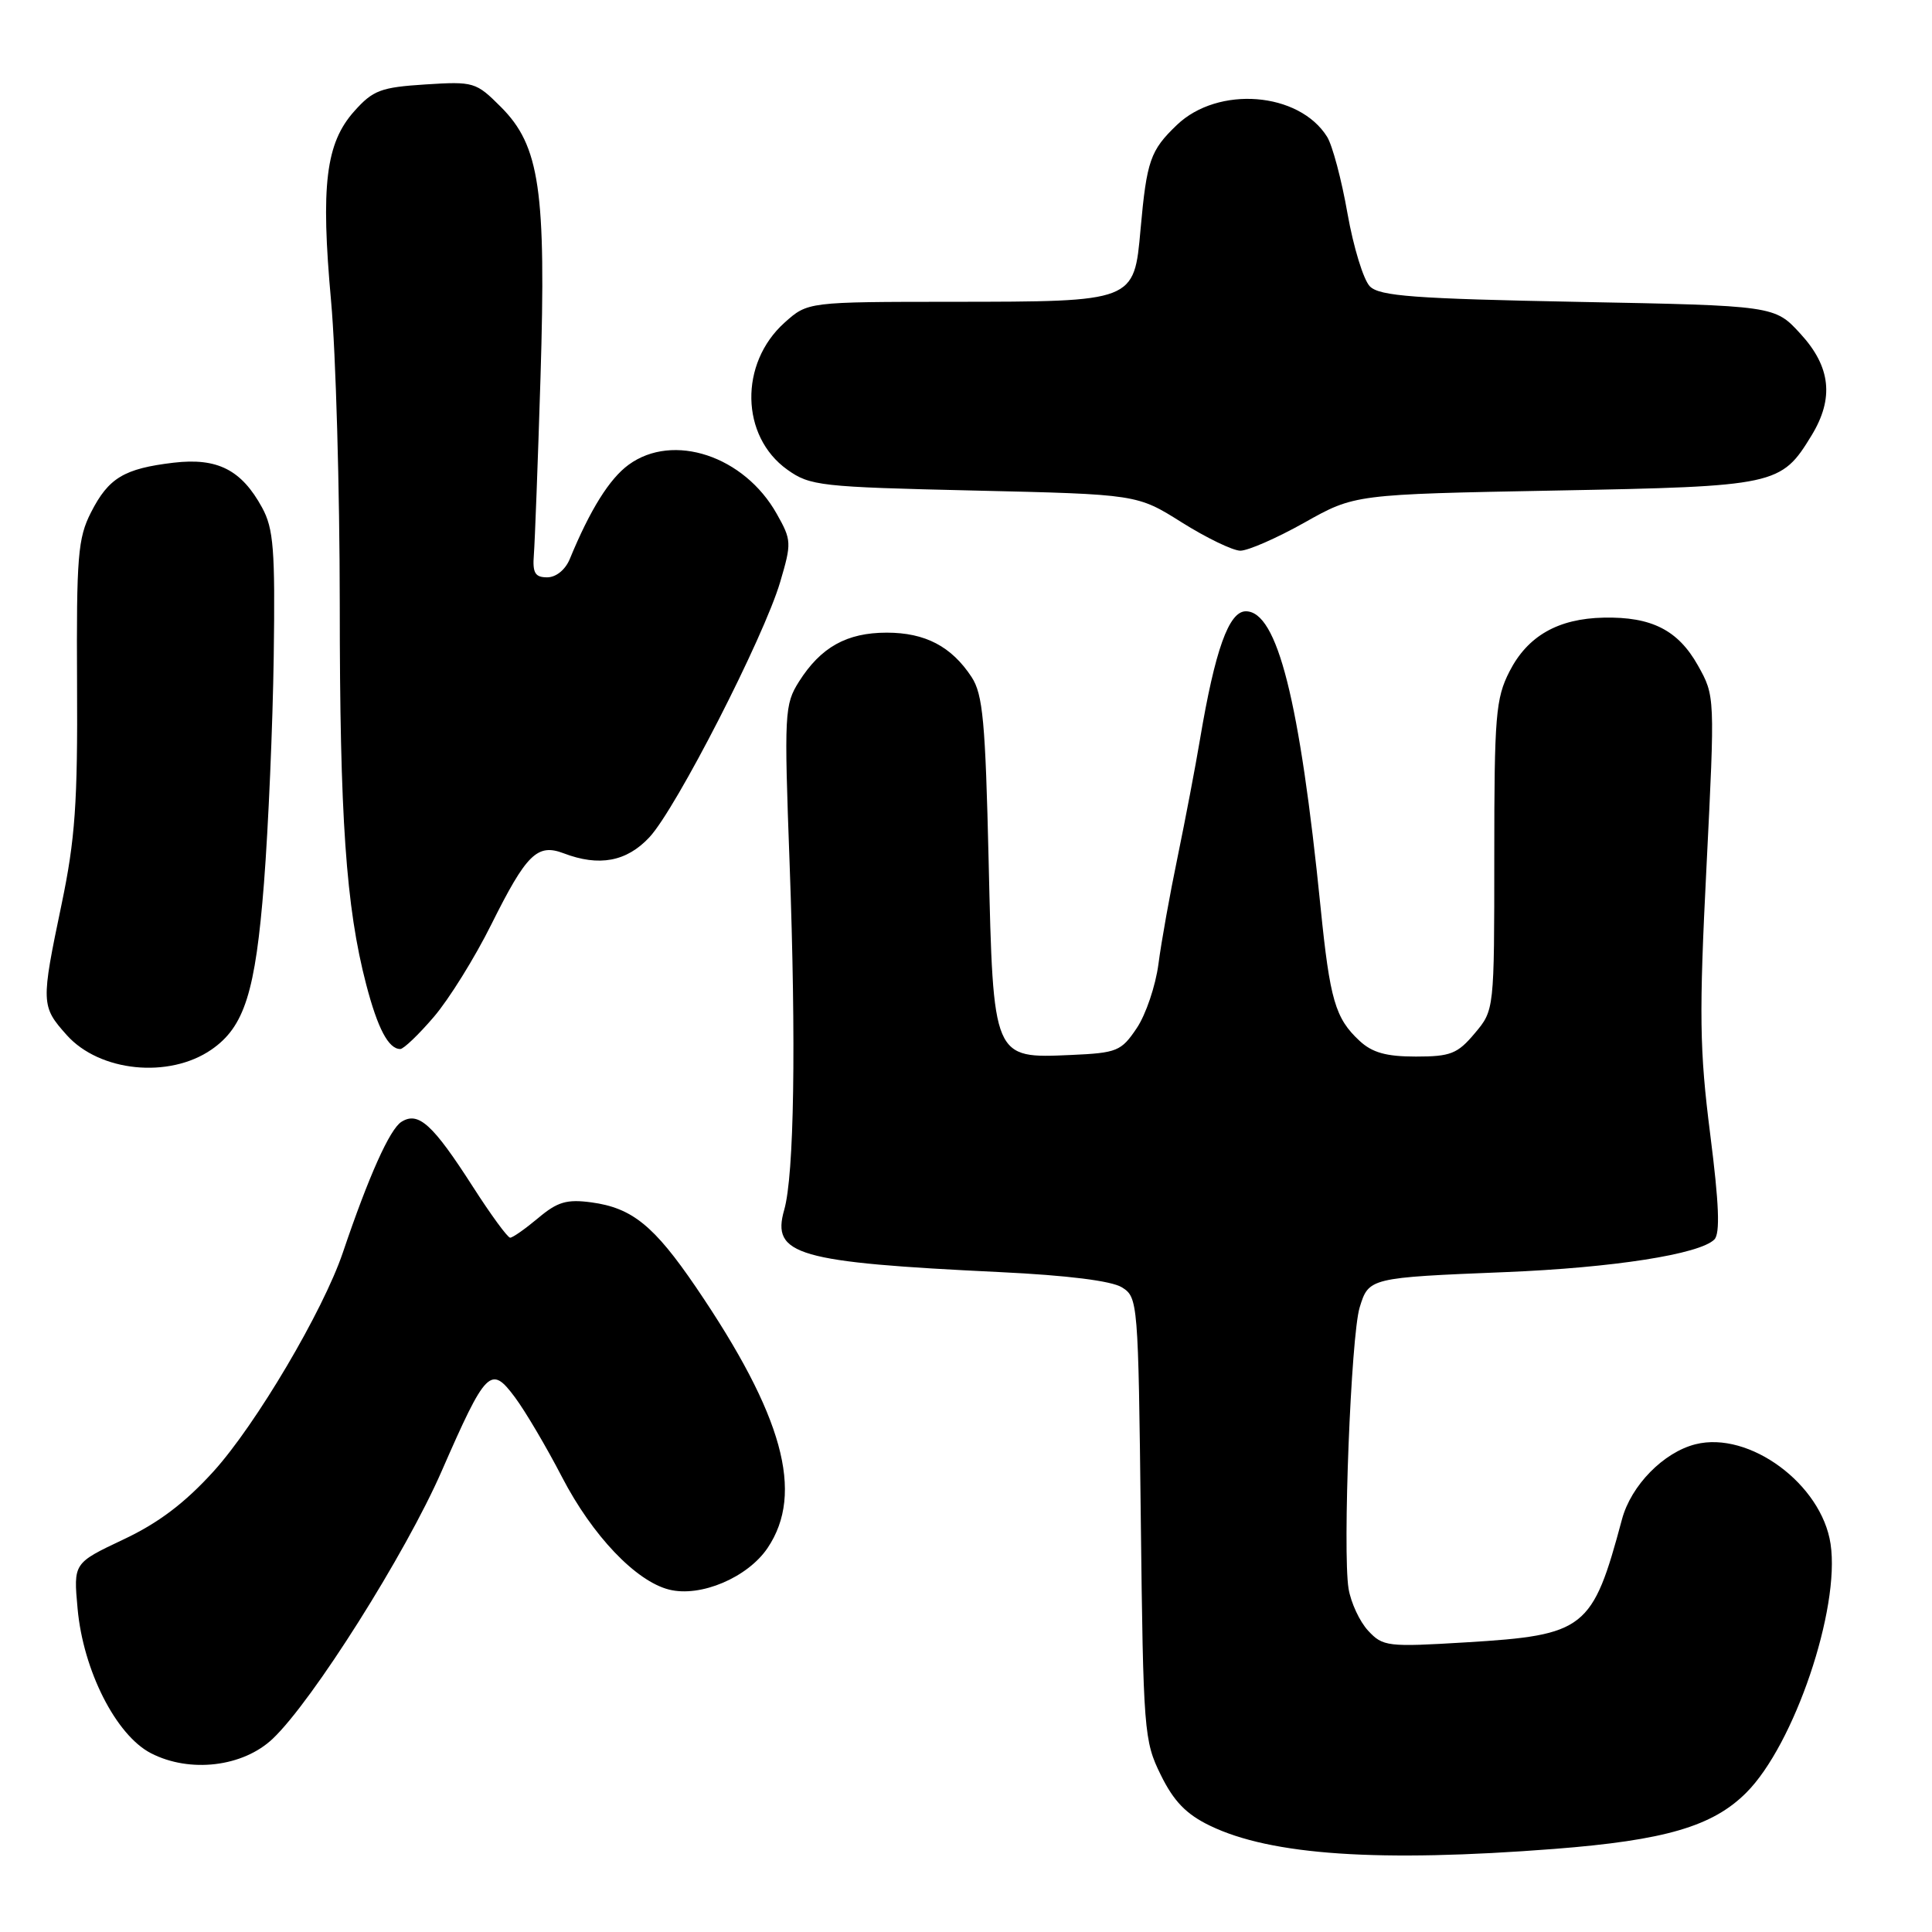 <?xml version="1.0" encoding="UTF-8" standalone="no"?>
<!DOCTYPE svg PUBLIC "-//W3C//DTD SVG 1.1//EN" "http://www.w3.org/Graphics/SVG/1.1/DTD/svg11.dtd" >
<svg xmlns="http://www.w3.org/2000/svg" xmlns:xlink="http://www.w3.org/1999/xlink" version="1.1" viewBox="0 0 256 256">
 <g >
 <path fill="currentColor"
d=" M 205.97 244.99 C 220.62 243.85 226.94 242.00 231.39 237.54 C 237.74 231.20 243.85 213.16 242.56 204.58 C 241.38 196.66 231.79 189.58 224.67 191.37 C 220.43 192.43 216.12 196.83 214.92 201.32 C 211.01 215.91 210.07 216.66 194.26 217.62 C 183.86 218.25 183.24 218.18 181.29 216.08 C 180.16 214.87 179.00 212.36 178.69 210.50 C 177.89 205.53 179.01 177.03 180.16 173.25 C 181.36 169.32 181.46 169.29 199.50 168.56 C 213.76 167.98 225.21 166.19 227.16 164.24 C 227.94 163.46 227.79 159.53 226.61 150.28 C 225.19 139.10 225.13 134.44 226.12 114.82 C 227.25 92.23 227.25 92.23 224.98 88.17 C 222.35 83.49 218.84 81.71 212.51 81.84 C 206.45 81.96 202.41 84.27 200.01 88.98 C 198.19 92.55 198.00 94.86 198.00 113.38 C 198.00 133.85 198.00 133.85 195.41 136.92 C 193.13 139.64 192.20 140.00 187.60 140.00 C 183.68 140.00 181.82 139.48 180.13 137.90 C 176.93 134.93 176.22 132.47 174.99 120.28 C 172.22 92.77 169.25 81.00 165.08 81.00 C 162.83 81.00 161.00 86.11 159.00 98.00 C 158.40 101.58 157.07 108.55 156.05 113.50 C 155.02 118.45 153.87 124.86 153.50 127.74 C 153.12 130.62 151.83 134.45 150.62 136.24 C 148.57 139.29 148.02 139.52 141.91 139.79 C 131.55 140.25 131.61 140.39 131.00 114.10 C 130.57 95.61 130.24 92.00 128.74 89.71 C 126.07 85.65 122.59 83.83 117.50 83.83 C 112.20 83.83 108.77 85.75 105.88 90.30 C 103.95 93.36 103.89 94.43 104.63 114.50 C 105.50 138.29 105.23 155.71 103.91 160.32 C 102.20 166.29 105.61 167.27 132.50 168.56 C 141.44 168.99 147.28 169.72 148.66 170.58 C 150.78 171.90 150.83 172.47 151.16 201.21 C 151.49 229.44 151.58 230.67 153.81 235.19 C 155.53 238.69 157.19 240.40 160.32 241.91 C 168.41 245.83 182.72 246.79 205.97 244.99 Z  M 36.14 230.39 C 41.42 225.39 53.75 205.85 58.51 194.96 C 64.42 181.45 65.03 180.84 68.24 185.16 C 69.61 187.00 72.42 191.76 74.48 195.74 C 78.50 203.48 84.25 209.52 88.66 210.63 C 92.83 211.68 99.08 209.03 101.72 205.10 C 106.60 197.83 103.77 187.54 92.22 170.56 C 86.67 162.41 83.76 160.05 78.36 159.32 C 75.10 158.88 73.86 159.25 71.31 161.40 C 69.60 162.83 67.94 164.00 67.60 164.00 C 67.26 164.00 65.04 160.96 62.66 157.25 C 57.34 148.96 55.44 147.23 53.19 148.65 C 51.64 149.63 48.86 155.83 45.42 166.00 C 42.80 173.72 33.92 188.75 28.31 194.95 C 24.50 199.15 21.01 201.80 16.33 204.00 C 9.73 207.12 9.73 207.12 10.28 213.14 C 11.02 221.35 15.37 229.92 20.00 232.31 C 25.16 234.97 32.20 234.13 36.14 230.39 Z  M 28.00 139.09 C 32.39 136.07 33.85 131.47 34.98 117.00 C 35.56 109.58 36.14 96.08 36.27 87.00 C 36.47 72.81 36.25 70.05 34.73 67.26 C 31.99 62.24 28.80 60.63 23.00 61.31 C 16.44 62.09 14.39 63.32 12.06 67.89 C 10.32 71.30 10.12 73.72 10.21 90.60 C 10.30 106.39 9.96 111.20 8.16 119.82 C 5.42 132.93 5.43 133.33 8.84 137.15 C 13.19 142.02 22.38 142.95 28.00 139.09 Z  M 57.48 134.75 C 59.49 132.41 62.91 126.90 65.10 122.50 C 69.75 113.17 71.19 111.74 74.67 113.06 C 79.38 114.86 83.03 114.18 86.05 110.94 C 89.58 107.17 101.22 84.44 103.38 77.11 C 104.90 71.96 104.89 71.57 102.93 68.10 C 98.62 60.41 89.19 57.28 83.30 61.58 C 80.76 63.43 78.19 67.54 75.50 74.07 C 74.91 75.50 73.68 76.50 72.50 76.50 C 70.89 76.50 70.55 75.91 70.74 73.50 C 70.87 71.85 71.27 61.28 71.62 50.00 C 72.38 25.22 71.52 19.32 66.37 14.17 C 63.07 10.87 62.78 10.78 56.35 11.19 C 50.46 11.57 49.43 11.95 46.94 14.74 C 43.16 18.97 42.48 24.56 43.87 39.90 C 44.50 46.83 45.01 64.88 45.02 80.00 C 45.02 108.34 45.84 120.16 48.52 130.44 C 50.05 136.30 51.48 139.00 53.04 139.00 C 53.48 139.00 55.48 137.09 57.48 134.75 Z  M 172.84 69.25 C 179.50 65.50 179.50 65.50 206.05 65.00 C 235.38 64.45 236.01 64.31 240.04 57.70 C 243.04 52.78 242.59 48.61 238.58 44.24 C 235.16 40.50 235.16 40.50 209.11 40.00 C 187.41 39.58 182.81 39.24 181.52 37.95 C 180.67 37.10 179.34 32.75 178.55 28.29 C 177.77 23.82 176.55 19.25 175.85 18.13 C 172.13 12.17 161.40 11.33 155.94 16.56 C 152.42 19.93 151.95 21.28 151.13 30.37 C 150.27 40.01 150.38 39.97 126.27 39.99 C 107.03 40.00 107.03 40.00 103.96 42.75 C 97.94 48.15 98.12 57.81 104.32 62.23 C 107.33 64.38 108.67 64.53 129.09 65.00 C 150.68 65.50 150.68 65.50 156.59 69.22 C 159.84 71.26 163.33 72.95 164.34 72.97 C 165.35 72.98 169.17 71.31 172.84 69.25 Z "/>
</g>
</svg>